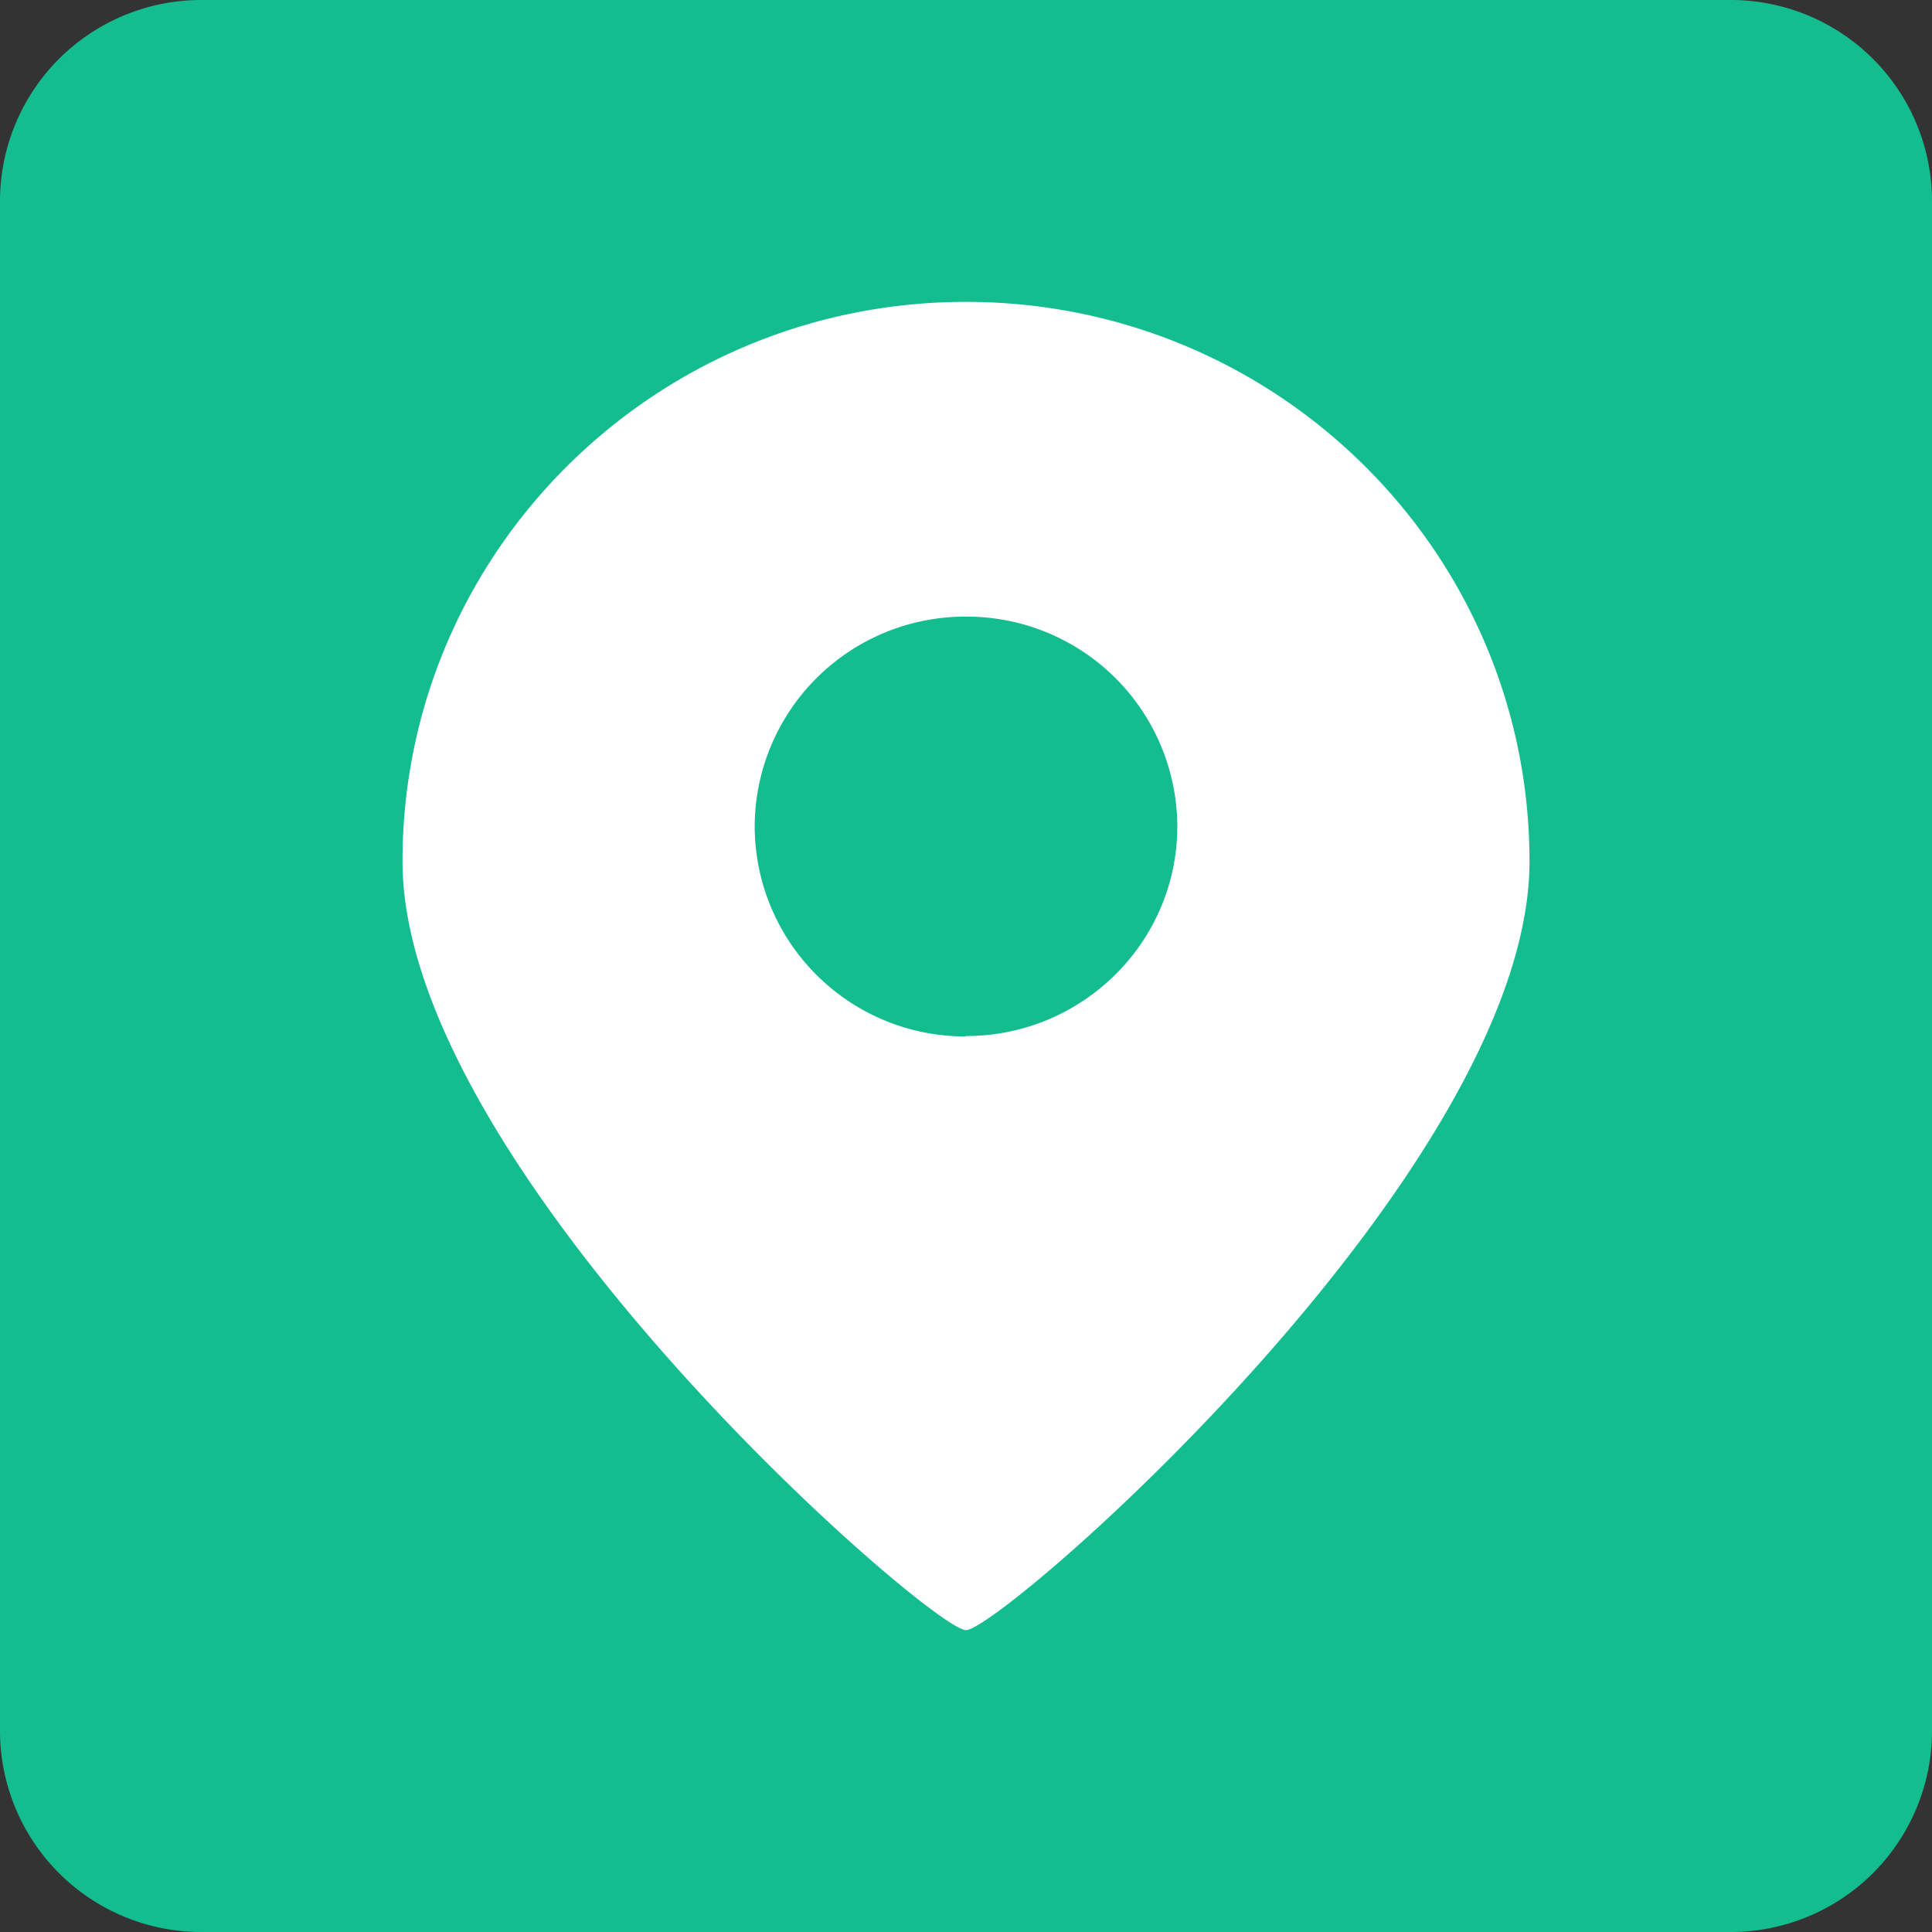 <svg font-size="16px" viewBox="0 0 48 48" fill="currentColor" xmlns="http://www.w3.org/2000/svg"><rect x="0" y="0" width="48" height="48" fill="#333333" stroke="none"/><path d="M0 5a5 5 0 0 1 5-5h38a5 5 0 0 1 5 5v38a5 5 0 0 1-5 5H5a5 5 0 0 1-5-5V5Z" fill="#13BD90"></path><path fill-rule="evenodd" clip-rule="evenodd" d="M24 40.5c.88 0 14-11.43 14-19.1 0-7.68-6.27-13.9-14-13.9s-14 6.22-14 13.9c0 7.67 13.13 19.1 14 19.1Zm0-14.76c2.9 0 5.25-2.34 5.25-5.21A5.23 5.23 0 0 0 24 15.32a5.23 5.23 0 0 0-5.25 5.2A5.23 5.23 0 0 0 24 25.75Z" fill="#fff"></path></svg>
